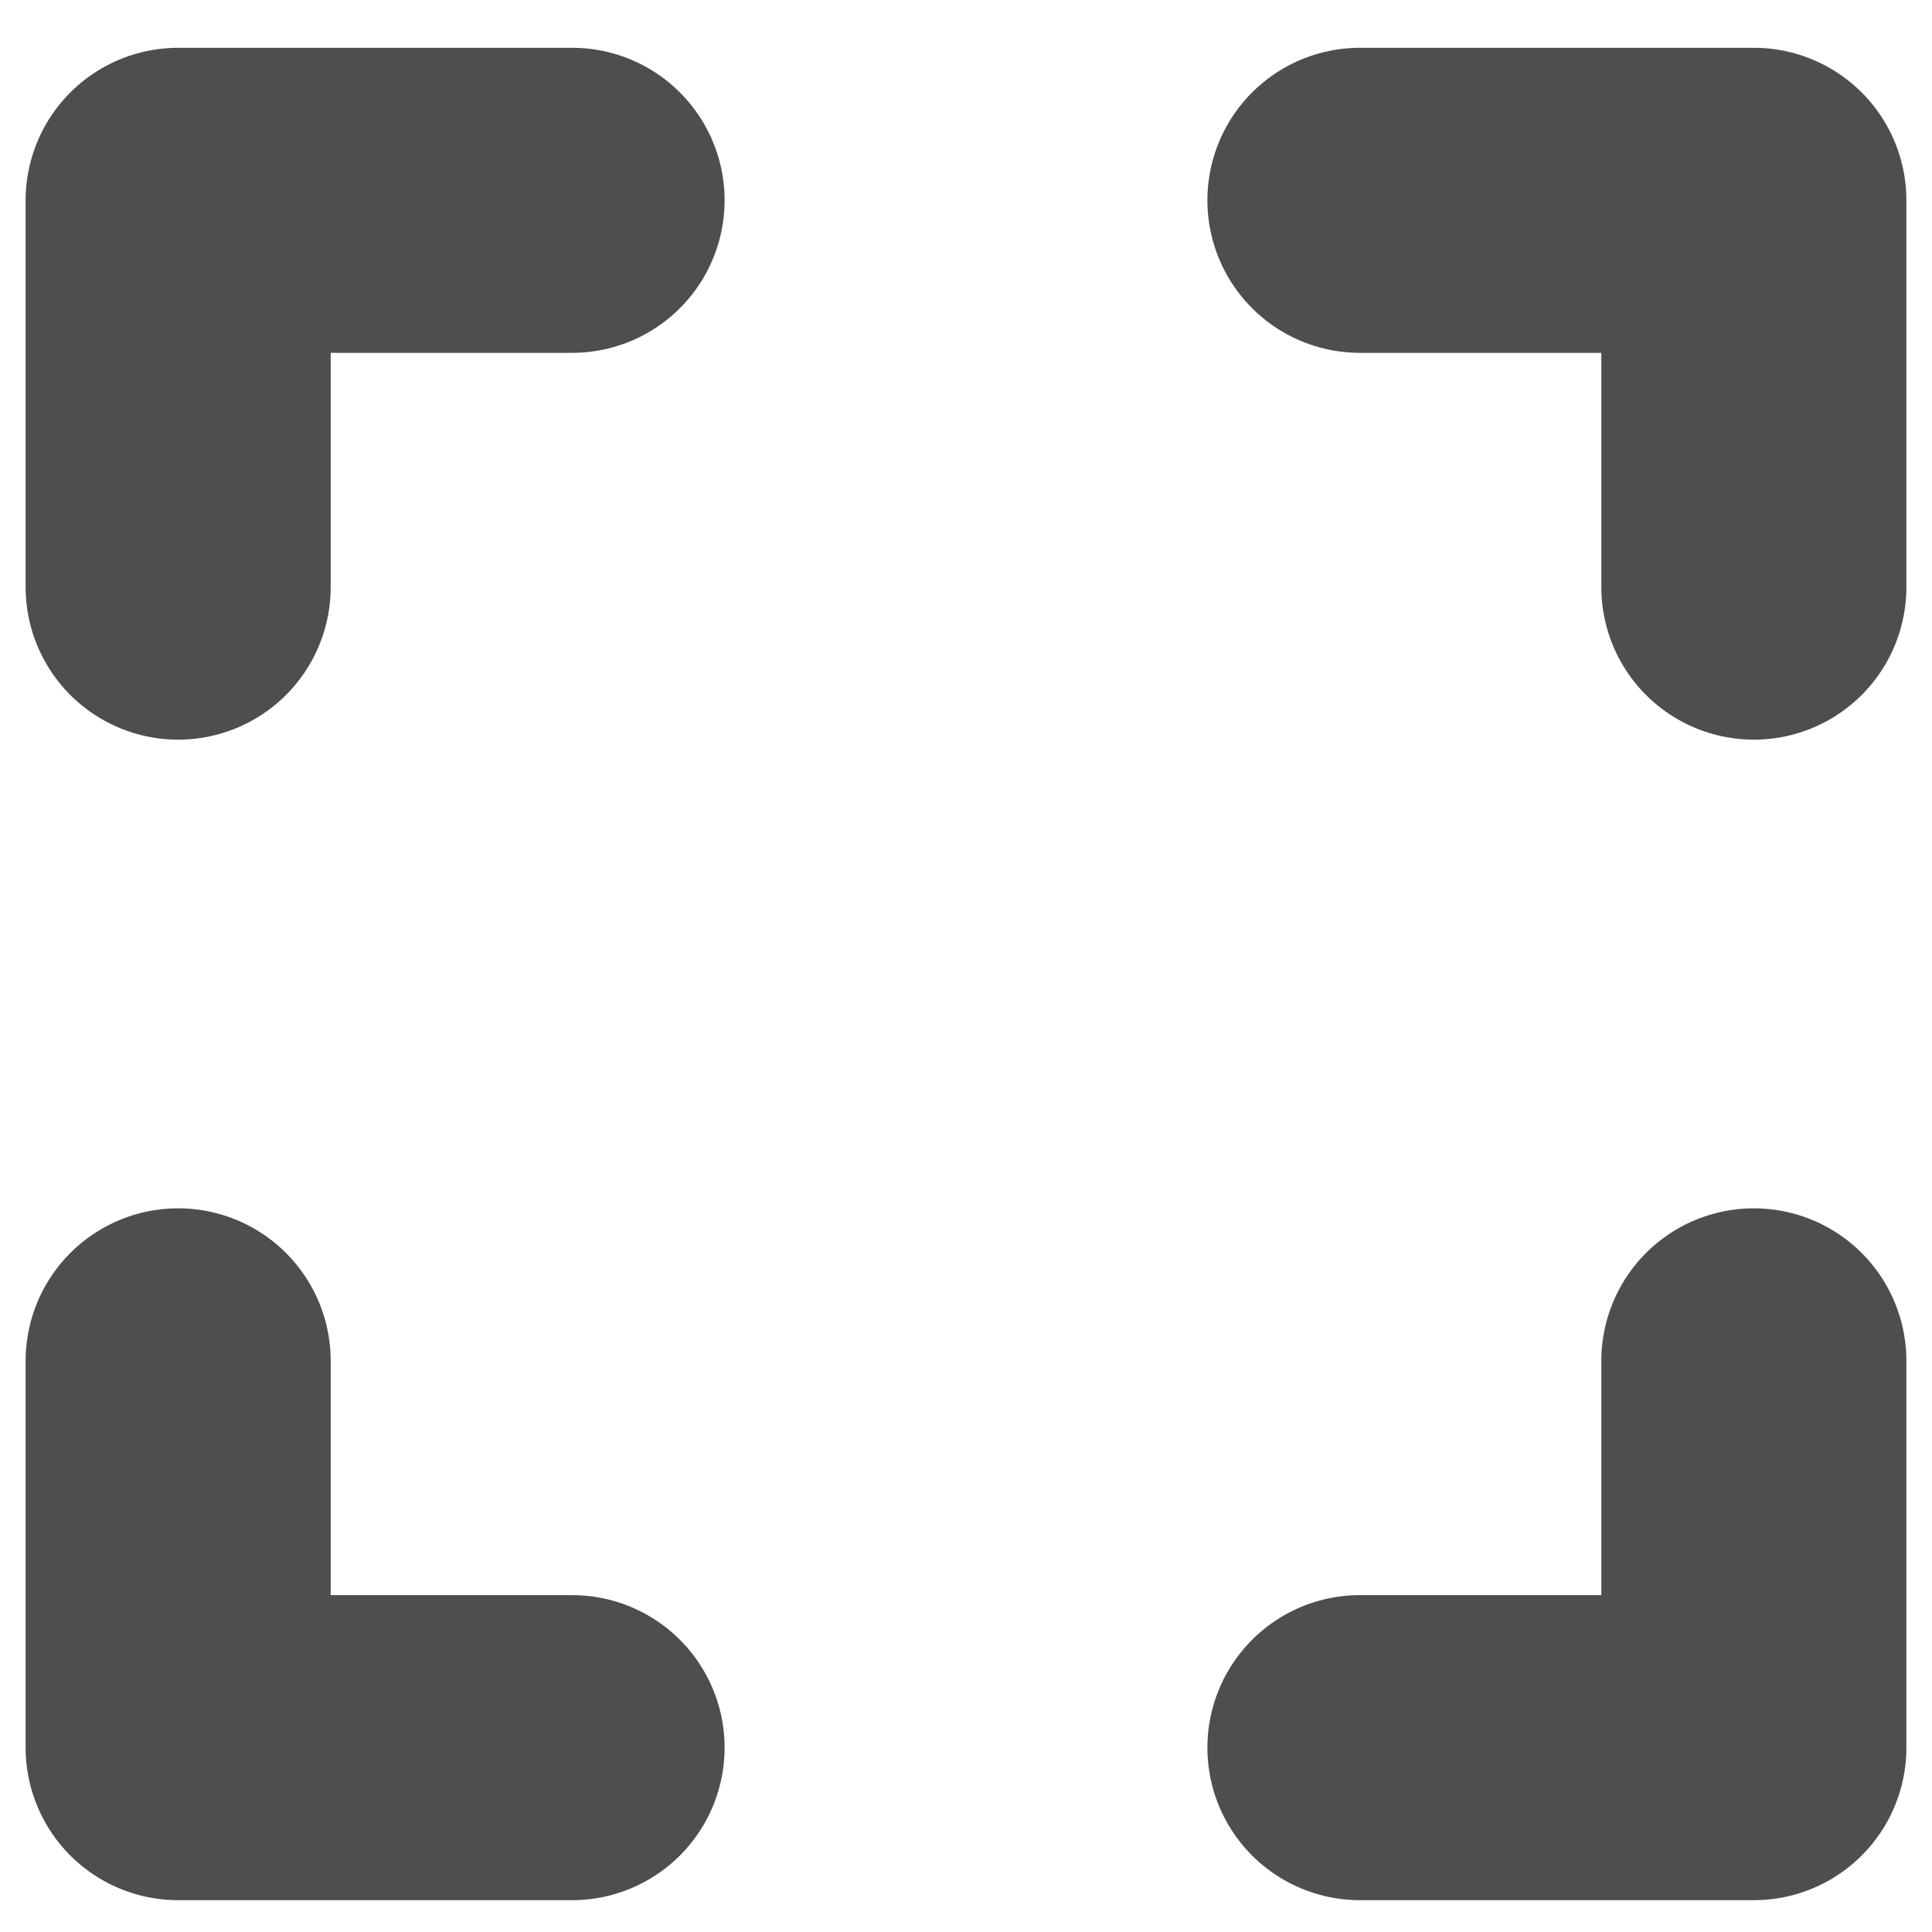<svg width="19" height="19" viewBox="0 0 19 19" fill="none" xmlns="http://www.w3.org/2000/svg">
<path d="M1.752 5.774V1.97H5.626M17.248 5.774V1.97H13.374M5.626 17.187H1.752V13.383M13.374 17.187H17.248V13.383" stroke="#4E4E4E" stroke-width="3" stroke-linecap="round" stroke-linejoin="round"/>
</svg>
